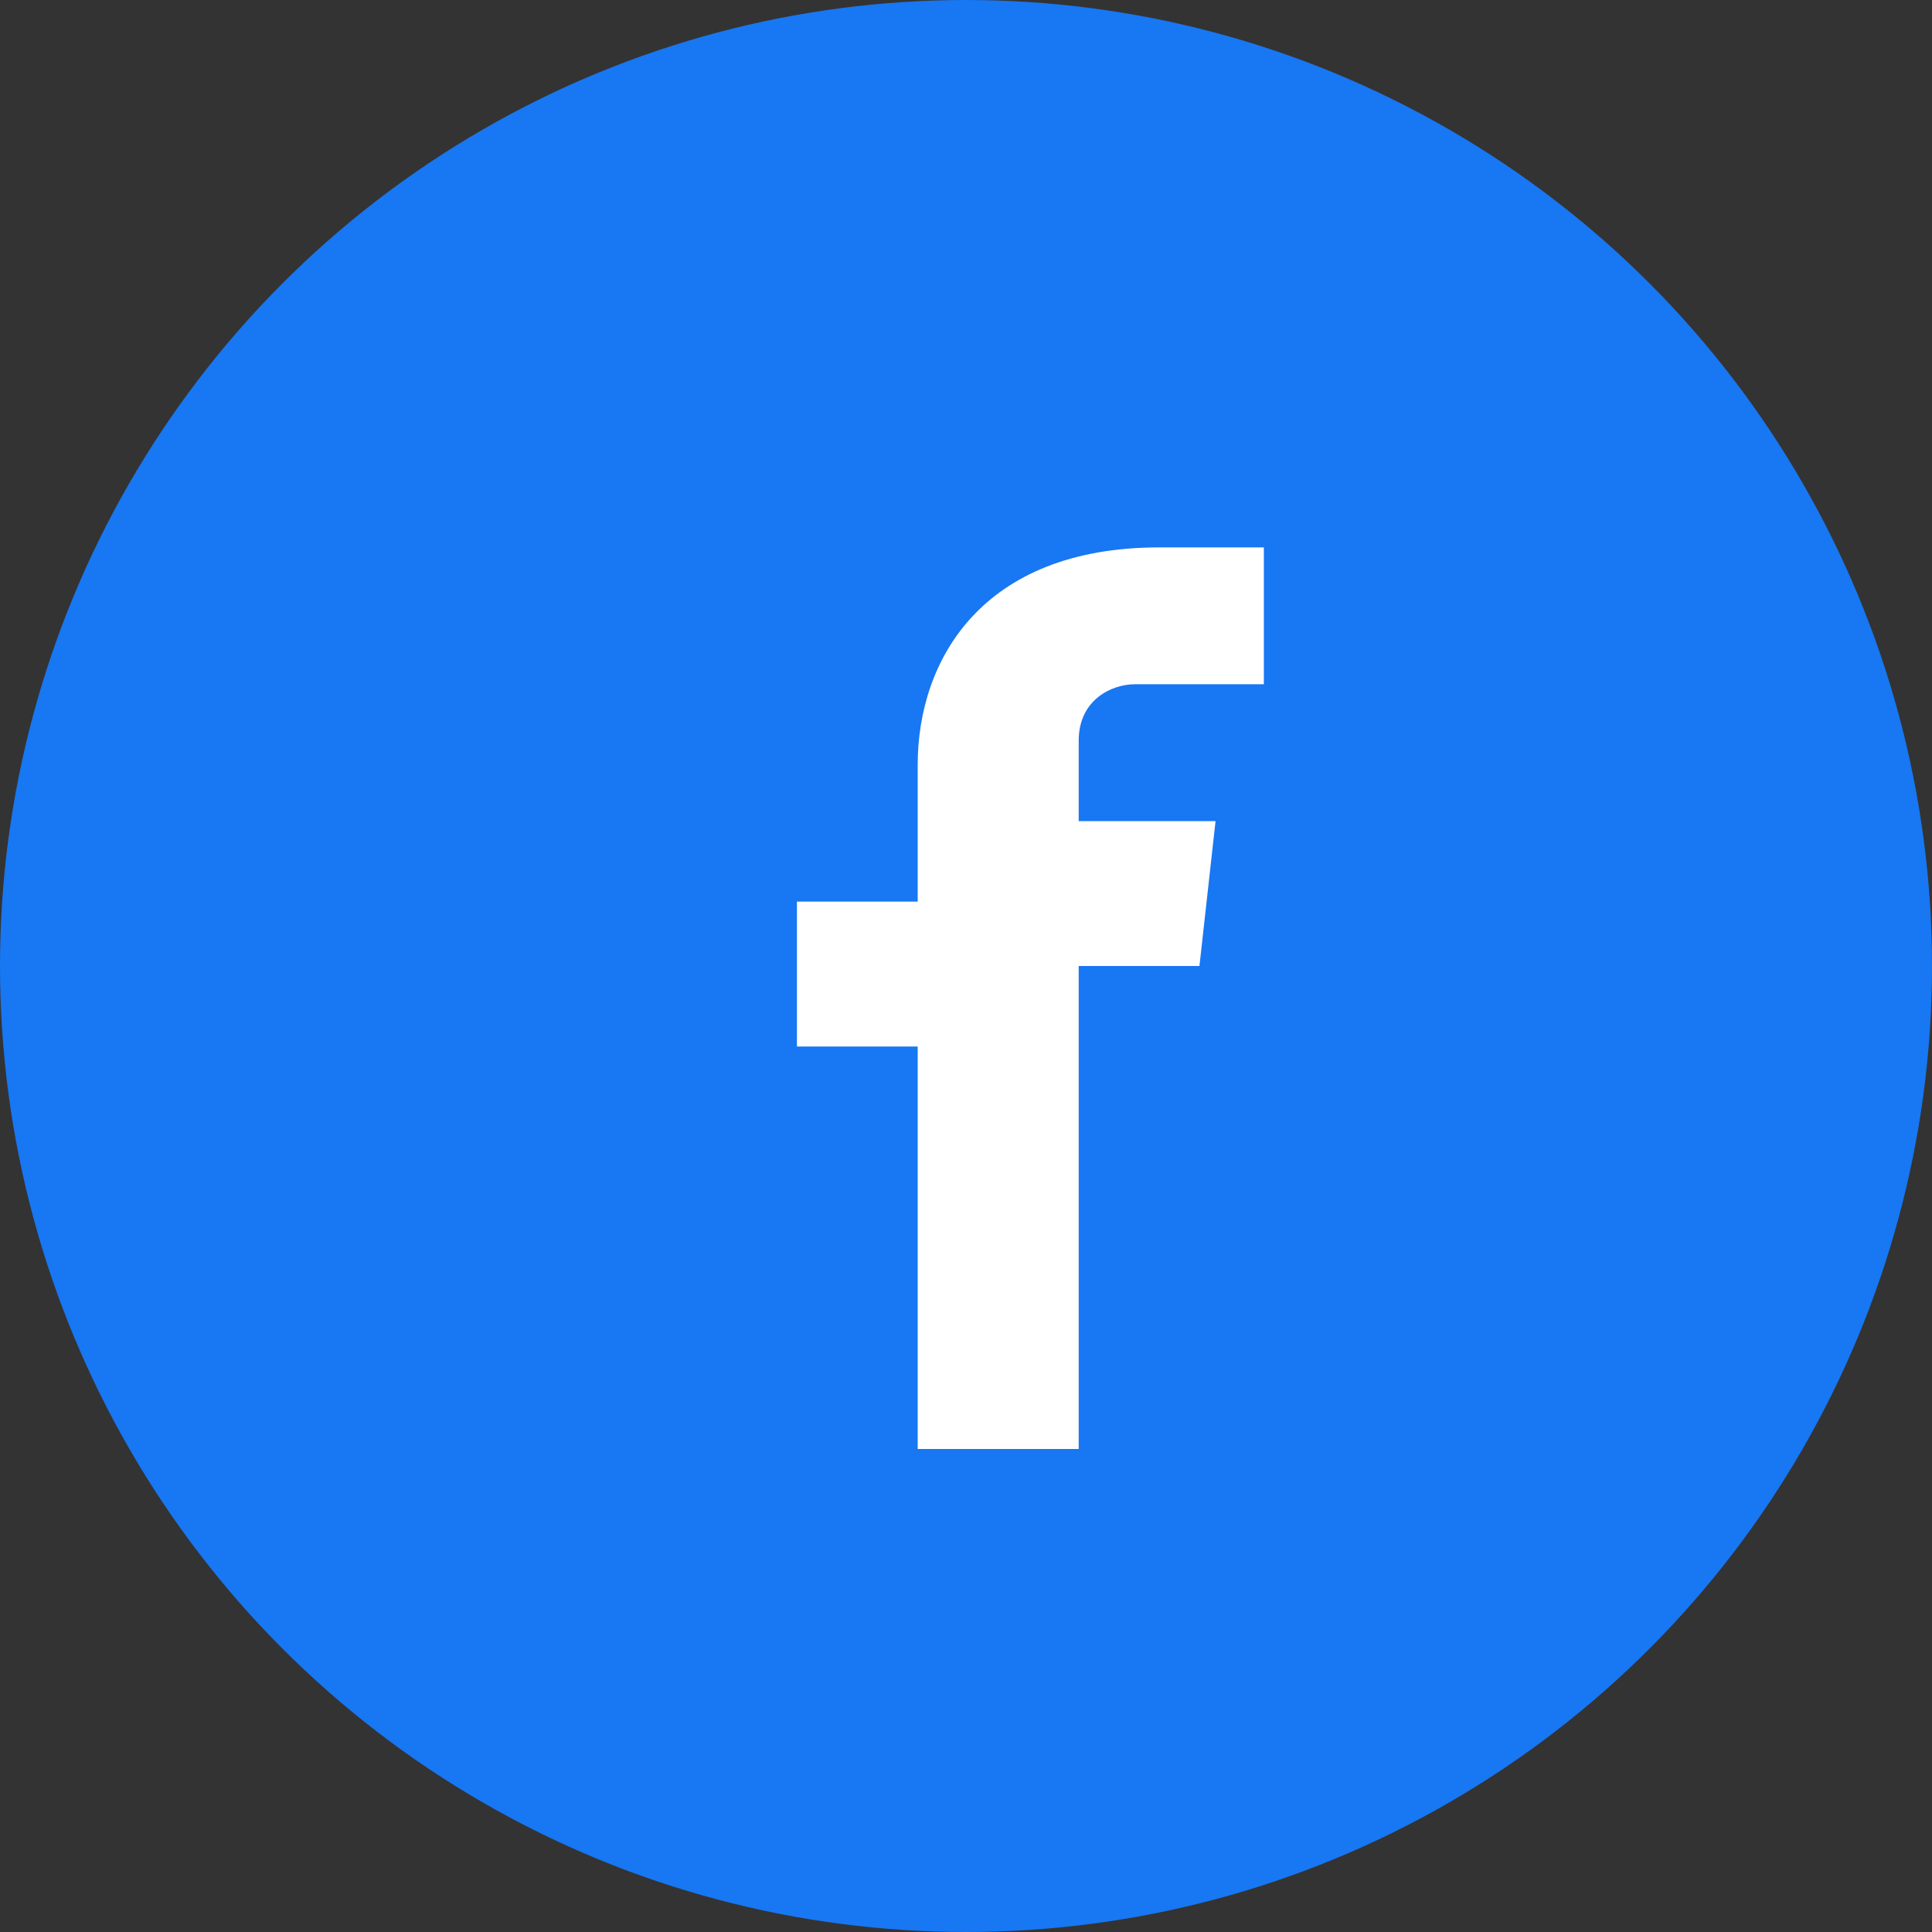 <svg xmlns="http://www.w3.org/2000/svg" viewBox="0 0 24 24" width="120" height="120" fill="none">
  <rect x="0" y="0" width="24" height="24" fill="#333333" stroke="none"/>
  <circle cx="12" cy="12" r="12" fill="#1877F2"/>
  <path d="M15.3 8.5h-1.2c-.3 0-.7.2-.7.7v1h1.7l-.2 1.8h-1.5V18h-2v-5h-1.5v-1.8h1.5V9.5c0-1.3.8-2.7 3-2.7h1.3v1.7z" fill="#fff"/>
</svg>
